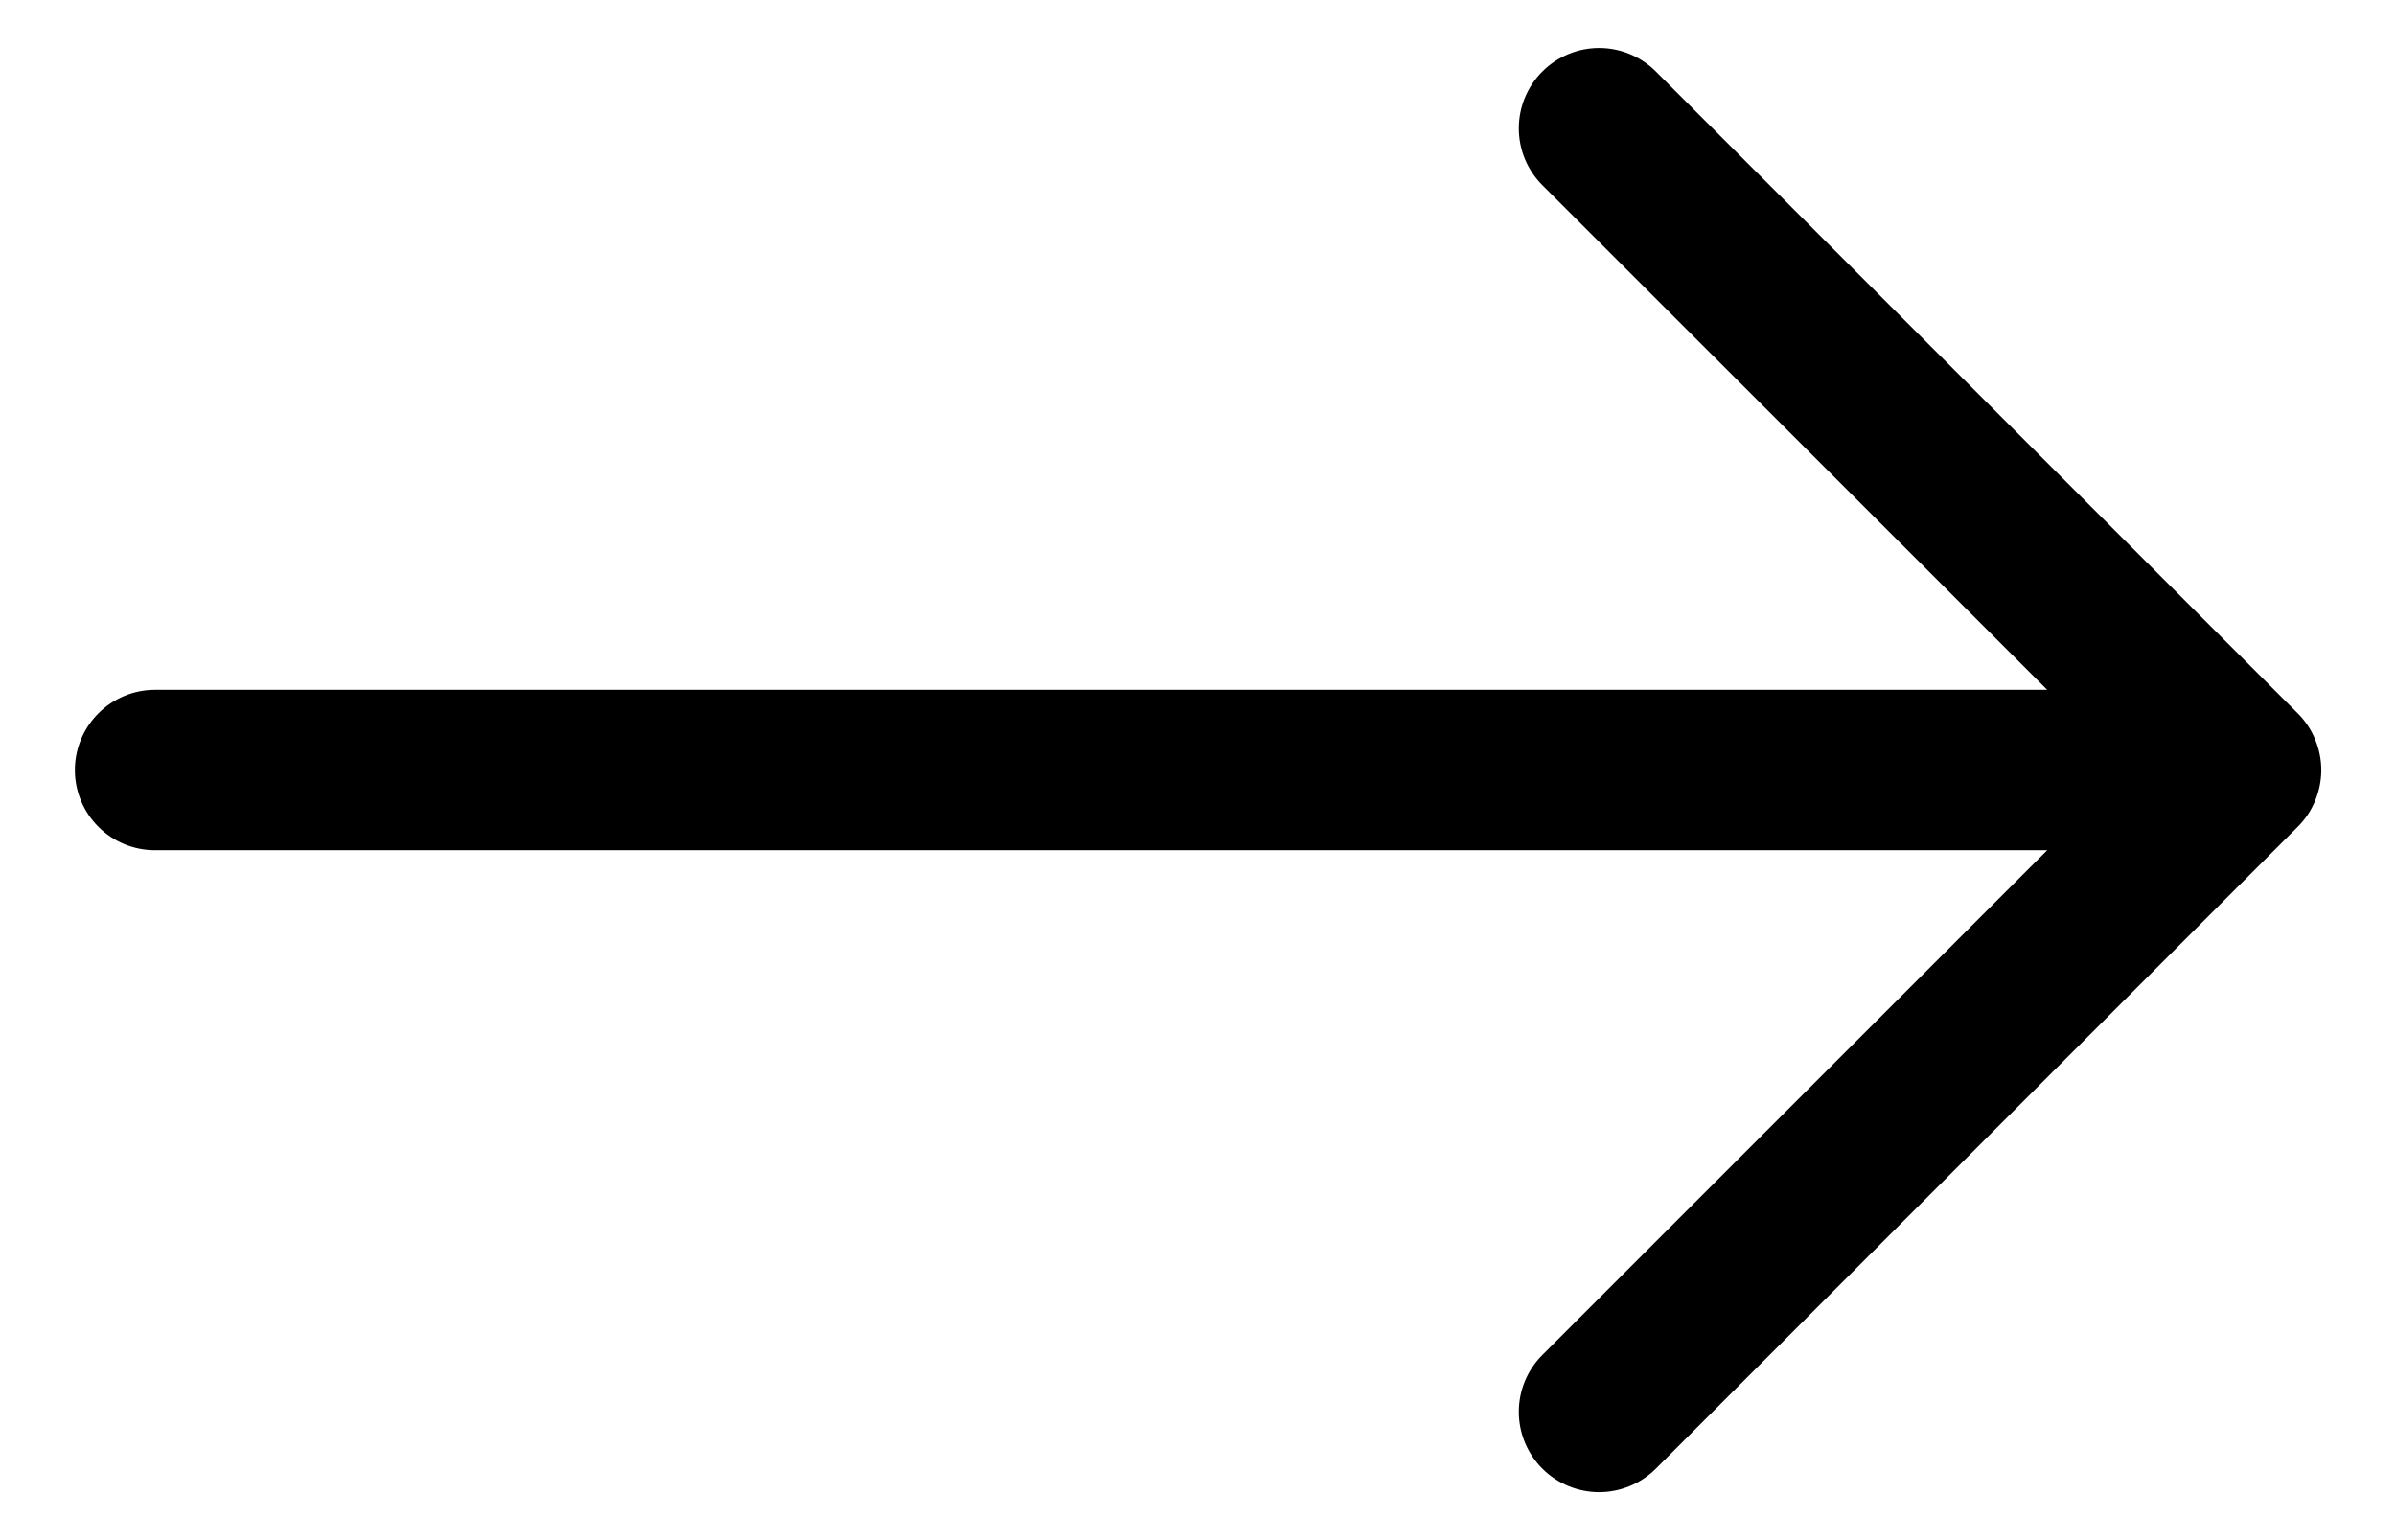 <svg width="28" height="18" viewBox="0 0 28 18" fill="none" xmlns="http://www.w3.org/2000/svg">
<path class="icon__color-element" fill-rule="evenodd" clip-rule="evenodd" d="M0.875 9C0.875 8.751 0.974 8.513 1.15 8.337C1.325 8.161 1.564 8.062 1.812 8.062H23.924L18.024 2.164C17.848 1.988 17.749 1.749 17.749 1.5C17.749 1.251 17.848 1.012 18.024 0.836C18.2 0.66 18.439 0.561 18.688 0.561C18.936 0.561 19.175 0.66 19.351 0.836L26.851 8.336C26.939 8.423 27.008 8.527 27.055 8.641C27.102 8.755 27.127 8.877 27.127 9C27.127 9.123 27.102 9.245 27.055 9.359C27.008 9.473 26.939 9.577 26.851 9.664L19.351 17.164C19.175 17.34 18.936 17.439 18.688 17.439C18.439 17.439 18.2 17.34 18.024 17.164C17.848 16.988 17.749 16.749 17.749 16.5C17.749 16.251 17.848 16.012 18.024 15.836L23.924 9.937H1.812C1.564 9.937 1.325 9.839 1.15 9.663C0.974 9.487 0.875 9.249 0.875 9Z" fill="#000000"/>
</svg>
